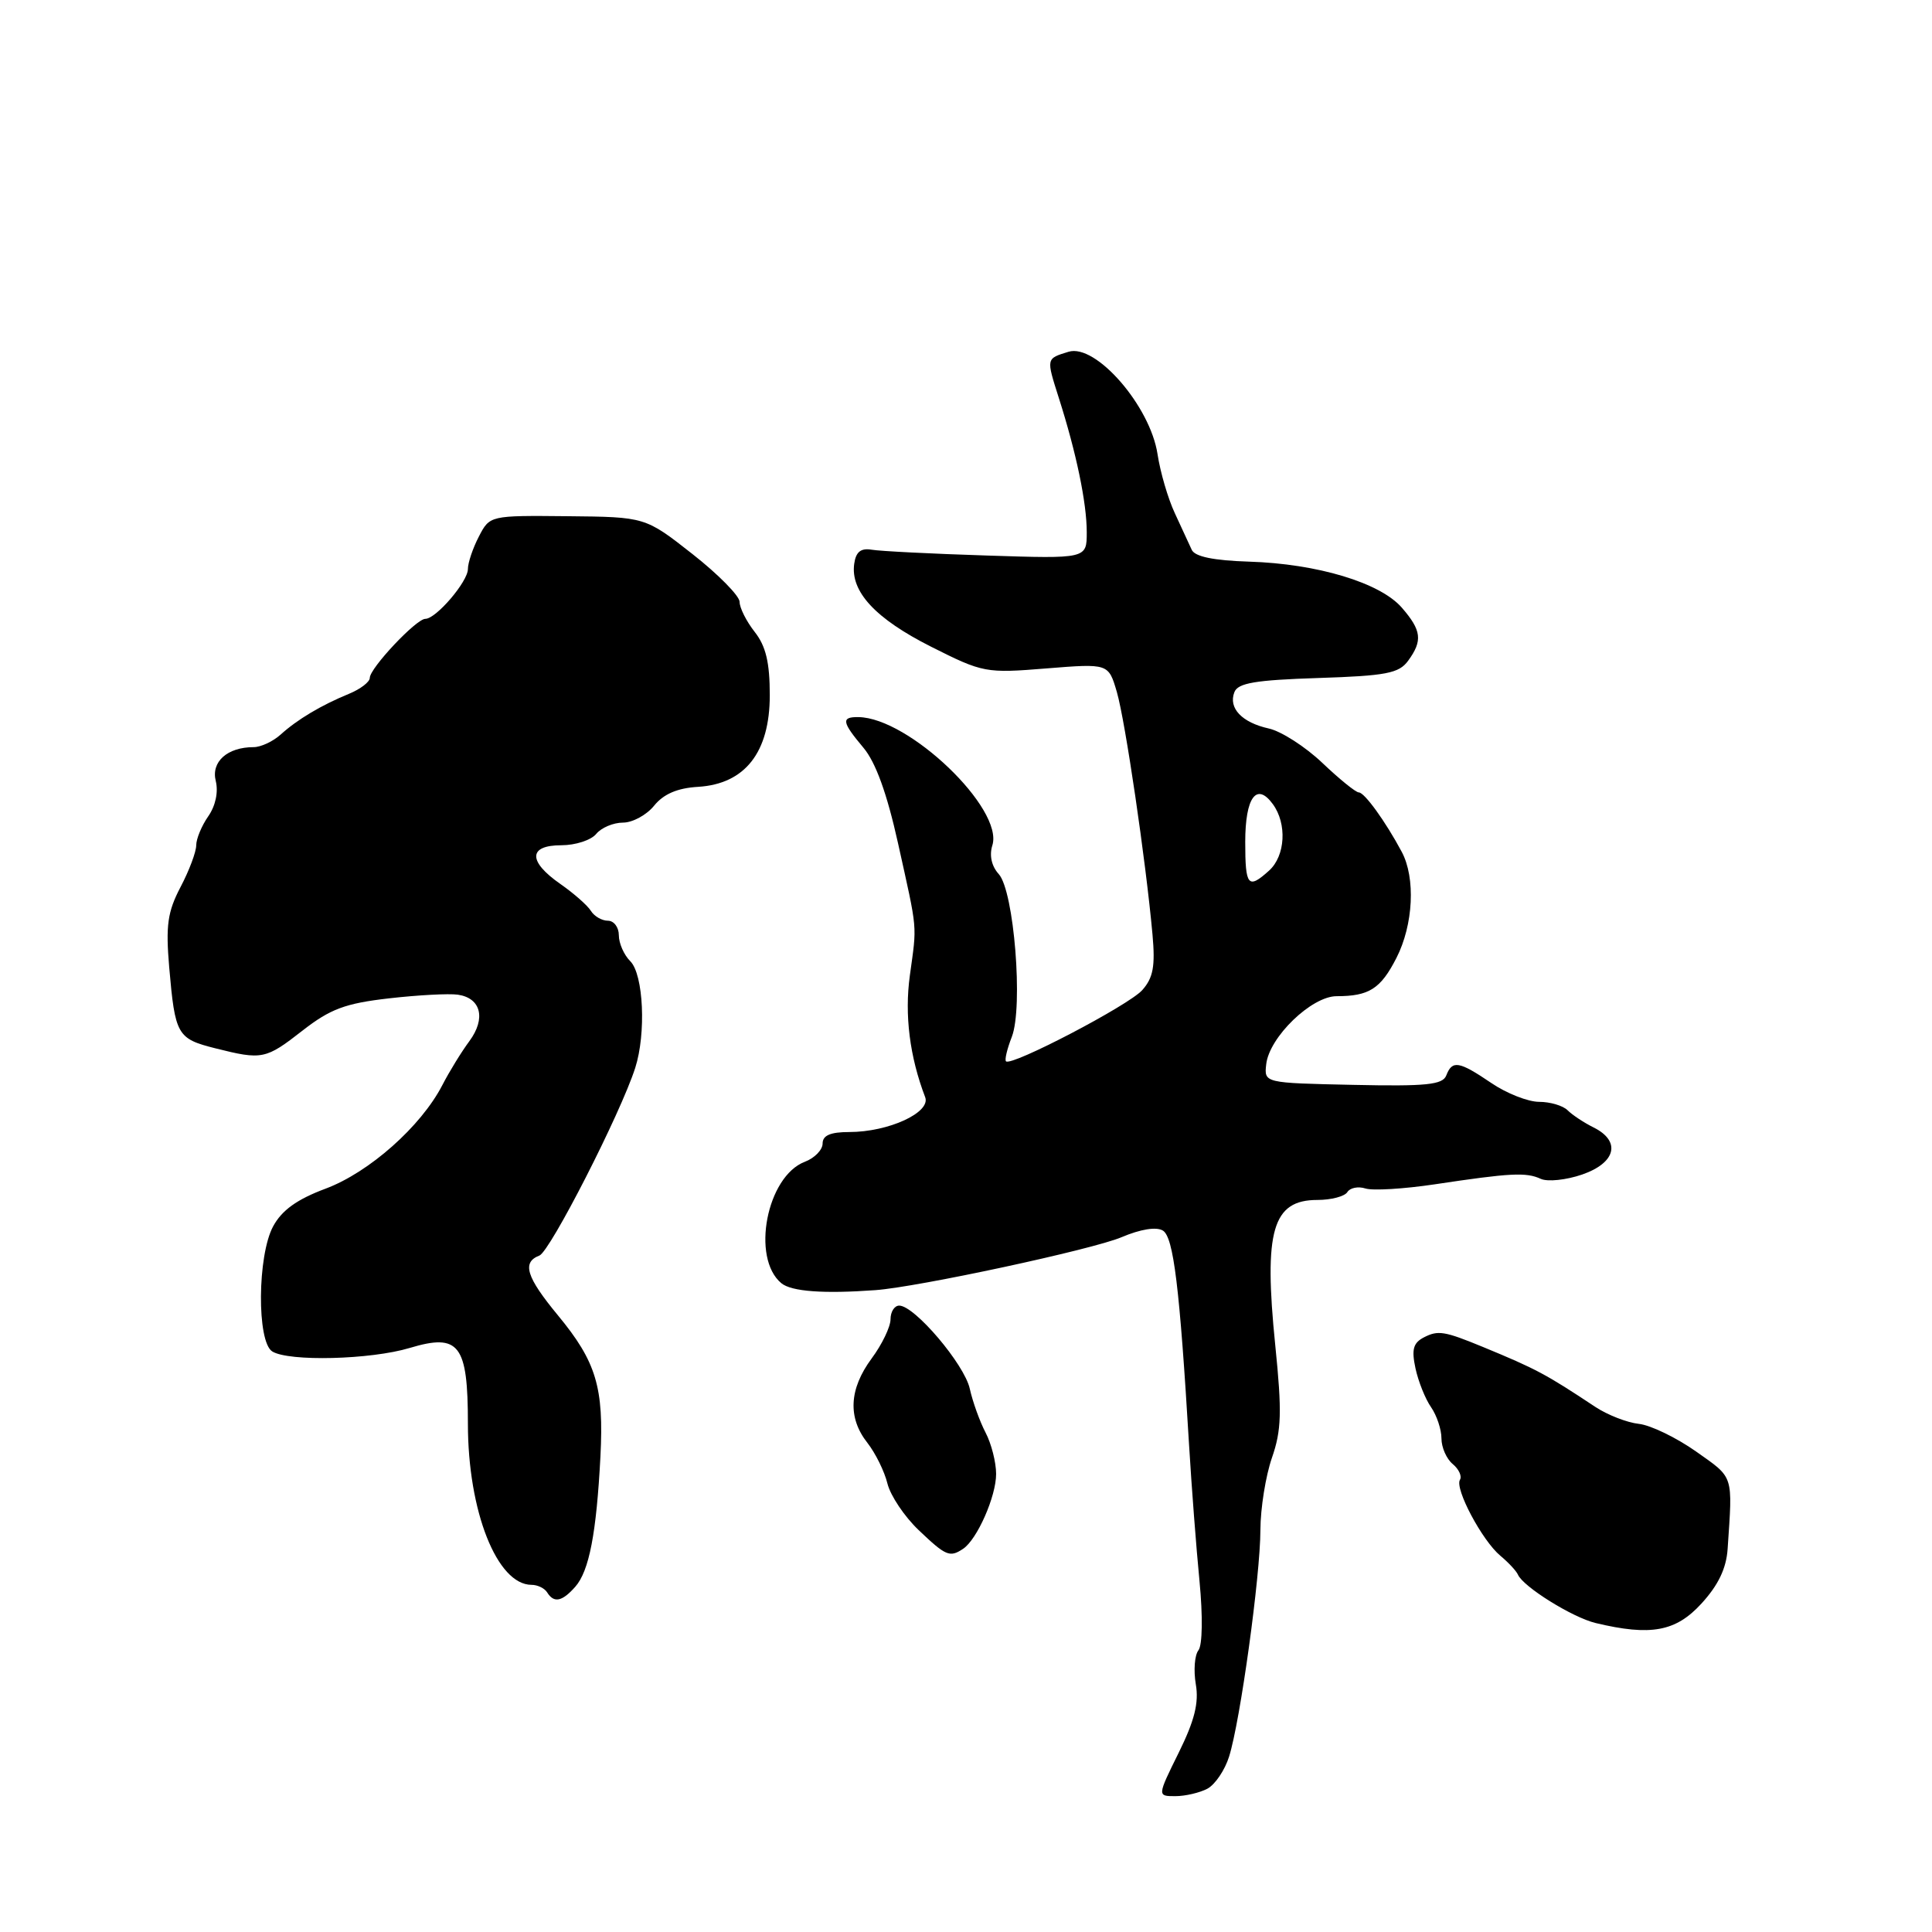 <?xml version="1.0" encoding="UTF-8" standalone="no"?>
<!DOCTYPE svg PUBLIC "-//W3C//DTD SVG 1.1//EN" "http://www.w3.org/Graphics/SVG/1.1/DTD/svg11.dtd" >
<svg xmlns="http://www.w3.org/2000/svg" xmlns:xlink="http://www.w3.org/1999/xlink" version="1.1" viewBox="0 0 256 256">
 <g >
 <path fill="currentColor"
d=" M 159.99 237.01 C 161.01 236.46 162.30 234.55 162.86 232.76 C 164.34 228.06 167.00 208.84 167.01 202.72 C 167.02 199.85 167.71 195.55 168.54 193.16 C 169.80 189.53 169.88 187.11 168.98 178.27 C 167.43 163.06 168.61 159.00 174.56 159.00 C 176.39 159.00 178.17 158.53 178.53 157.96 C 178.88 157.39 179.96 157.17 180.93 157.48 C 181.90 157.79 186.02 157.54 190.10 156.93 C 200.14 155.42 202.22 155.31 204.15 156.20 C 205.06 156.62 207.53 156.36 209.65 155.63 C 214.12 154.08 214.82 151.22 211.17 149.40 C 209.88 148.76 208.33 147.73 207.72 147.12 C 207.10 146.50 205.40 146.00 203.94 146.00 C 202.48 146.00 199.62 144.88 197.60 143.50 C 193.32 140.60 192.43 140.45 191.64 142.50 C 191.16 143.74 189.00 143.96 179.28 143.75 C 167.50 143.50 167.50 143.50 167.78 141.02 C 168.18 137.42 173.79 132.00 177.11 132.00 C 181.42 132.00 182.95 131.02 185.04 126.92 C 187.28 122.53 187.59 116.32 185.73 112.86 C 183.57 108.82 180.80 105.00 180.05 105.00 C 179.65 105.00 177.48 103.24 175.22 101.09 C 172.96 98.94 169.76 96.89 168.12 96.53 C 164.56 95.74 162.74 93.83 163.56 91.72 C 164.02 90.50 166.34 90.11 174.66 89.84 C 183.67 89.55 185.37 89.22 186.58 87.56 C 188.53 84.89 188.37 83.54 185.75 80.52 C 182.88 77.21 174.55 74.70 165.51 74.42 C 160.80 74.27 158.32 73.76 157.91 72.85 C 157.57 72.11 156.56 69.92 155.67 68.00 C 154.77 66.08 153.74 62.56 153.38 60.18 C 152.41 53.80 145.20 45.50 141.59 46.61 C 138.60 47.53 138.62 47.44 140.29 52.70 C 142.62 59.99 144.00 66.64 144.00 70.53 C 144.00 74.04 144.00 74.04 130.75 73.61 C 123.46 73.38 116.60 73.03 115.50 72.84 C 114.07 72.60 113.41 73.12 113.19 74.69 C 112.66 78.38 115.99 81.97 123.37 85.69 C 130.26 89.16 130.62 89.22 138.65 88.57 C 146.88 87.91 146.88 87.91 147.99 91.70 C 149.10 95.53 151.82 114.00 152.71 123.81 C 153.09 128.03 152.81 129.56 151.35 131.20 C 149.56 133.21 134.00 141.34 133.30 140.63 C 133.10 140.44 133.45 138.98 134.07 137.39 C 135.60 133.44 134.37 118.07 132.34 115.82 C 131.39 114.78 131.07 113.34 131.49 112.02 C 133.03 107.17 120.44 95.11 113.75 95.02 C 111.43 94.99 111.54 95.66 114.41 99.08 C 116.03 101.00 117.53 105.14 118.99 111.72 C 121.63 123.64 121.51 122.30 120.56 129.26 C 119.84 134.50 120.54 140.02 122.59 145.38 C 123.37 147.41 117.74 150.00 112.53 150.00 C 110.03 150.00 109.00 150.45 109.00 151.52 C 109.00 152.36 107.94 153.45 106.65 153.94 C 101.60 155.86 99.50 166.68 103.53 170.03 C 104.87 171.14 109.16 171.45 116.00 170.95 C 121.66 170.54 144.79 165.56 148.60 163.94 C 151.14 162.86 153.23 162.53 154.09 163.06 C 155.50 163.93 156.31 170.53 157.56 191.50 C 157.89 197.00 158.51 205.10 158.94 209.50 C 159.39 214.15 159.33 217.99 158.80 218.67 C 158.29 219.32 158.14 221.35 158.45 223.17 C 158.88 225.63 158.28 228.00 156.18 232.25 C 153.34 238.00 153.34 238.00 155.74 238.00 C 157.05 238.00 158.97 237.55 159.99 237.01 Z  M 225.45 212.48 C 227.68 210.05 228.75 207.82 228.92 205.23 C 229.59 195.29 229.79 195.91 224.75 192.34 C 222.14 190.50 218.72 188.84 217.16 188.67 C 215.59 188.50 213.01 187.49 211.40 186.43 C 204.81 182.06 203.57 181.40 196.50 178.48 C 191.40 176.38 190.56 176.24 188.69 177.20 C 187.25 177.94 187.02 178.81 187.56 181.32 C 187.94 183.07 188.87 185.39 189.63 186.47 C 190.38 187.56 191.00 189.41 191.00 190.60 C 191.00 191.79 191.67 193.31 192.49 193.99 C 193.31 194.67 193.74 195.61 193.45 196.08 C 192.73 197.24 196.39 204.13 198.80 206.14 C 199.88 207.04 200.92 208.16 201.13 208.64 C 201.82 210.25 208.35 214.32 211.43 215.06 C 218.73 216.81 222.05 216.20 225.45 212.48 Z  M 76.23 210.25 C 78.07 208.16 79.03 203.16 79.56 193.00 C 80.03 183.84 79.01 180.44 73.93 174.29 C 69.73 169.21 69.13 167.27 71.47 166.37 C 72.89 165.83 82.23 147.55 84.17 141.50 C 85.63 136.95 85.27 129.13 83.52 127.37 C 82.68 126.54 82.00 124.99 82.00 123.93 C 82.00 122.87 81.35 122.00 80.55 122.00 C 79.75 122.00 78.74 121.41 78.30 120.70 C 77.86 119.98 76.04 118.38 74.25 117.13 C 69.94 114.13 69.99 112.00 74.38 112.00 C 76.24 112.00 78.32 111.33 79.00 110.50 C 79.68 109.67 81.28 109.00 82.55 109.00 C 83.82 109.00 85.68 107.99 86.68 106.75 C 87.93 105.21 89.76 104.42 92.50 104.26 C 98.72 103.88 102.00 99.69 102.00 92.12 C 102.00 87.78 101.48 85.61 100.00 83.73 C 98.90 82.33 98.00 80.54 98.00 79.75 C 98.00 78.97 95.19 76.11 91.75 73.41 C 85.50 68.50 85.50 68.50 75.20 68.40 C 64.90 68.30 64.90 68.30 63.45 71.10 C 62.65 72.64 62.00 74.57 62.00 75.40 C 62.00 77.07 57.78 82.00 56.36 82.00 C 55.15 82.00 49.00 88.54 49.00 89.82 C 49.00 90.36 47.76 91.31 46.25 91.93 C 42.55 93.45 39.40 95.33 37.18 97.34 C 36.17 98.25 34.56 99.00 33.61 99.00 C 30.12 99.00 27.95 100.94 28.59 103.49 C 28.95 104.95 28.56 106.78 27.59 108.17 C 26.72 109.42 26.00 111.15 26.00 112.01 C 26.00 112.87 25.07 115.36 23.92 117.54 C 22.20 120.83 21.95 122.62 22.42 128.17 C 23.20 137.14 23.47 137.63 28.51 138.90 C 34.75 140.47 35.19 140.38 40.11 136.54 C 43.77 133.69 45.76 132.95 51.52 132.29 C 55.36 131.85 59.47 131.63 60.67 131.80 C 63.74 132.25 64.41 134.95 62.20 137.95 C 61.16 139.35 59.54 141.98 58.61 143.79 C 55.78 149.26 48.92 155.34 43.15 157.50 C 39.34 158.92 37.34 160.37 36.19 162.50 C 34.10 166.38 34.02 177.77 36.07 179.07 C 38.25 180.44 49.11 180.17 54.29 178.61 C 60.85 176.64 62.00 178.14 62.00 188.65 C 62.00 200.25 65.86 210.00 70.44 210.00 C 71.23 210.00 72.16 210.45 72.50 211.00 C 73.40 212.45 74.48 212.23 76.23 210.25 Z  M 127.61 205.23 C 129.47 204.00 132.00 198.27 131.99 195.30 C 131.99 193.76 131.36 191.29 130.59 189.82 C 129.82 188.34 128.88 185.73 128.50 184.01 C 127.79 180.78 121.19 173.00 119.15 173.00 C 118.52 173.00 118.00 173.81 118.00 174.81 C 118.00 175.80 116.88 178.14 115.50 180.00 C 112.50 184.06 112.31 187.86 114.94 191.19 C 116.00 192.55 117.20 194.97 117.59 196.58 C 117.99 198.19 119.85 200.96 121.73 202.75 C 125.34 206.19 125.85 206.40 127.61 205.23 Z  M 165.00 111.56 C 165.00 105.66 166.50 103.60 168.65 106.54 C 170.56 109.14 170.32 113.40 168.17 115.35 C 165.37 117.88 165.00 117.43 165.00 111.56 Z "/>
</g>
</svg>